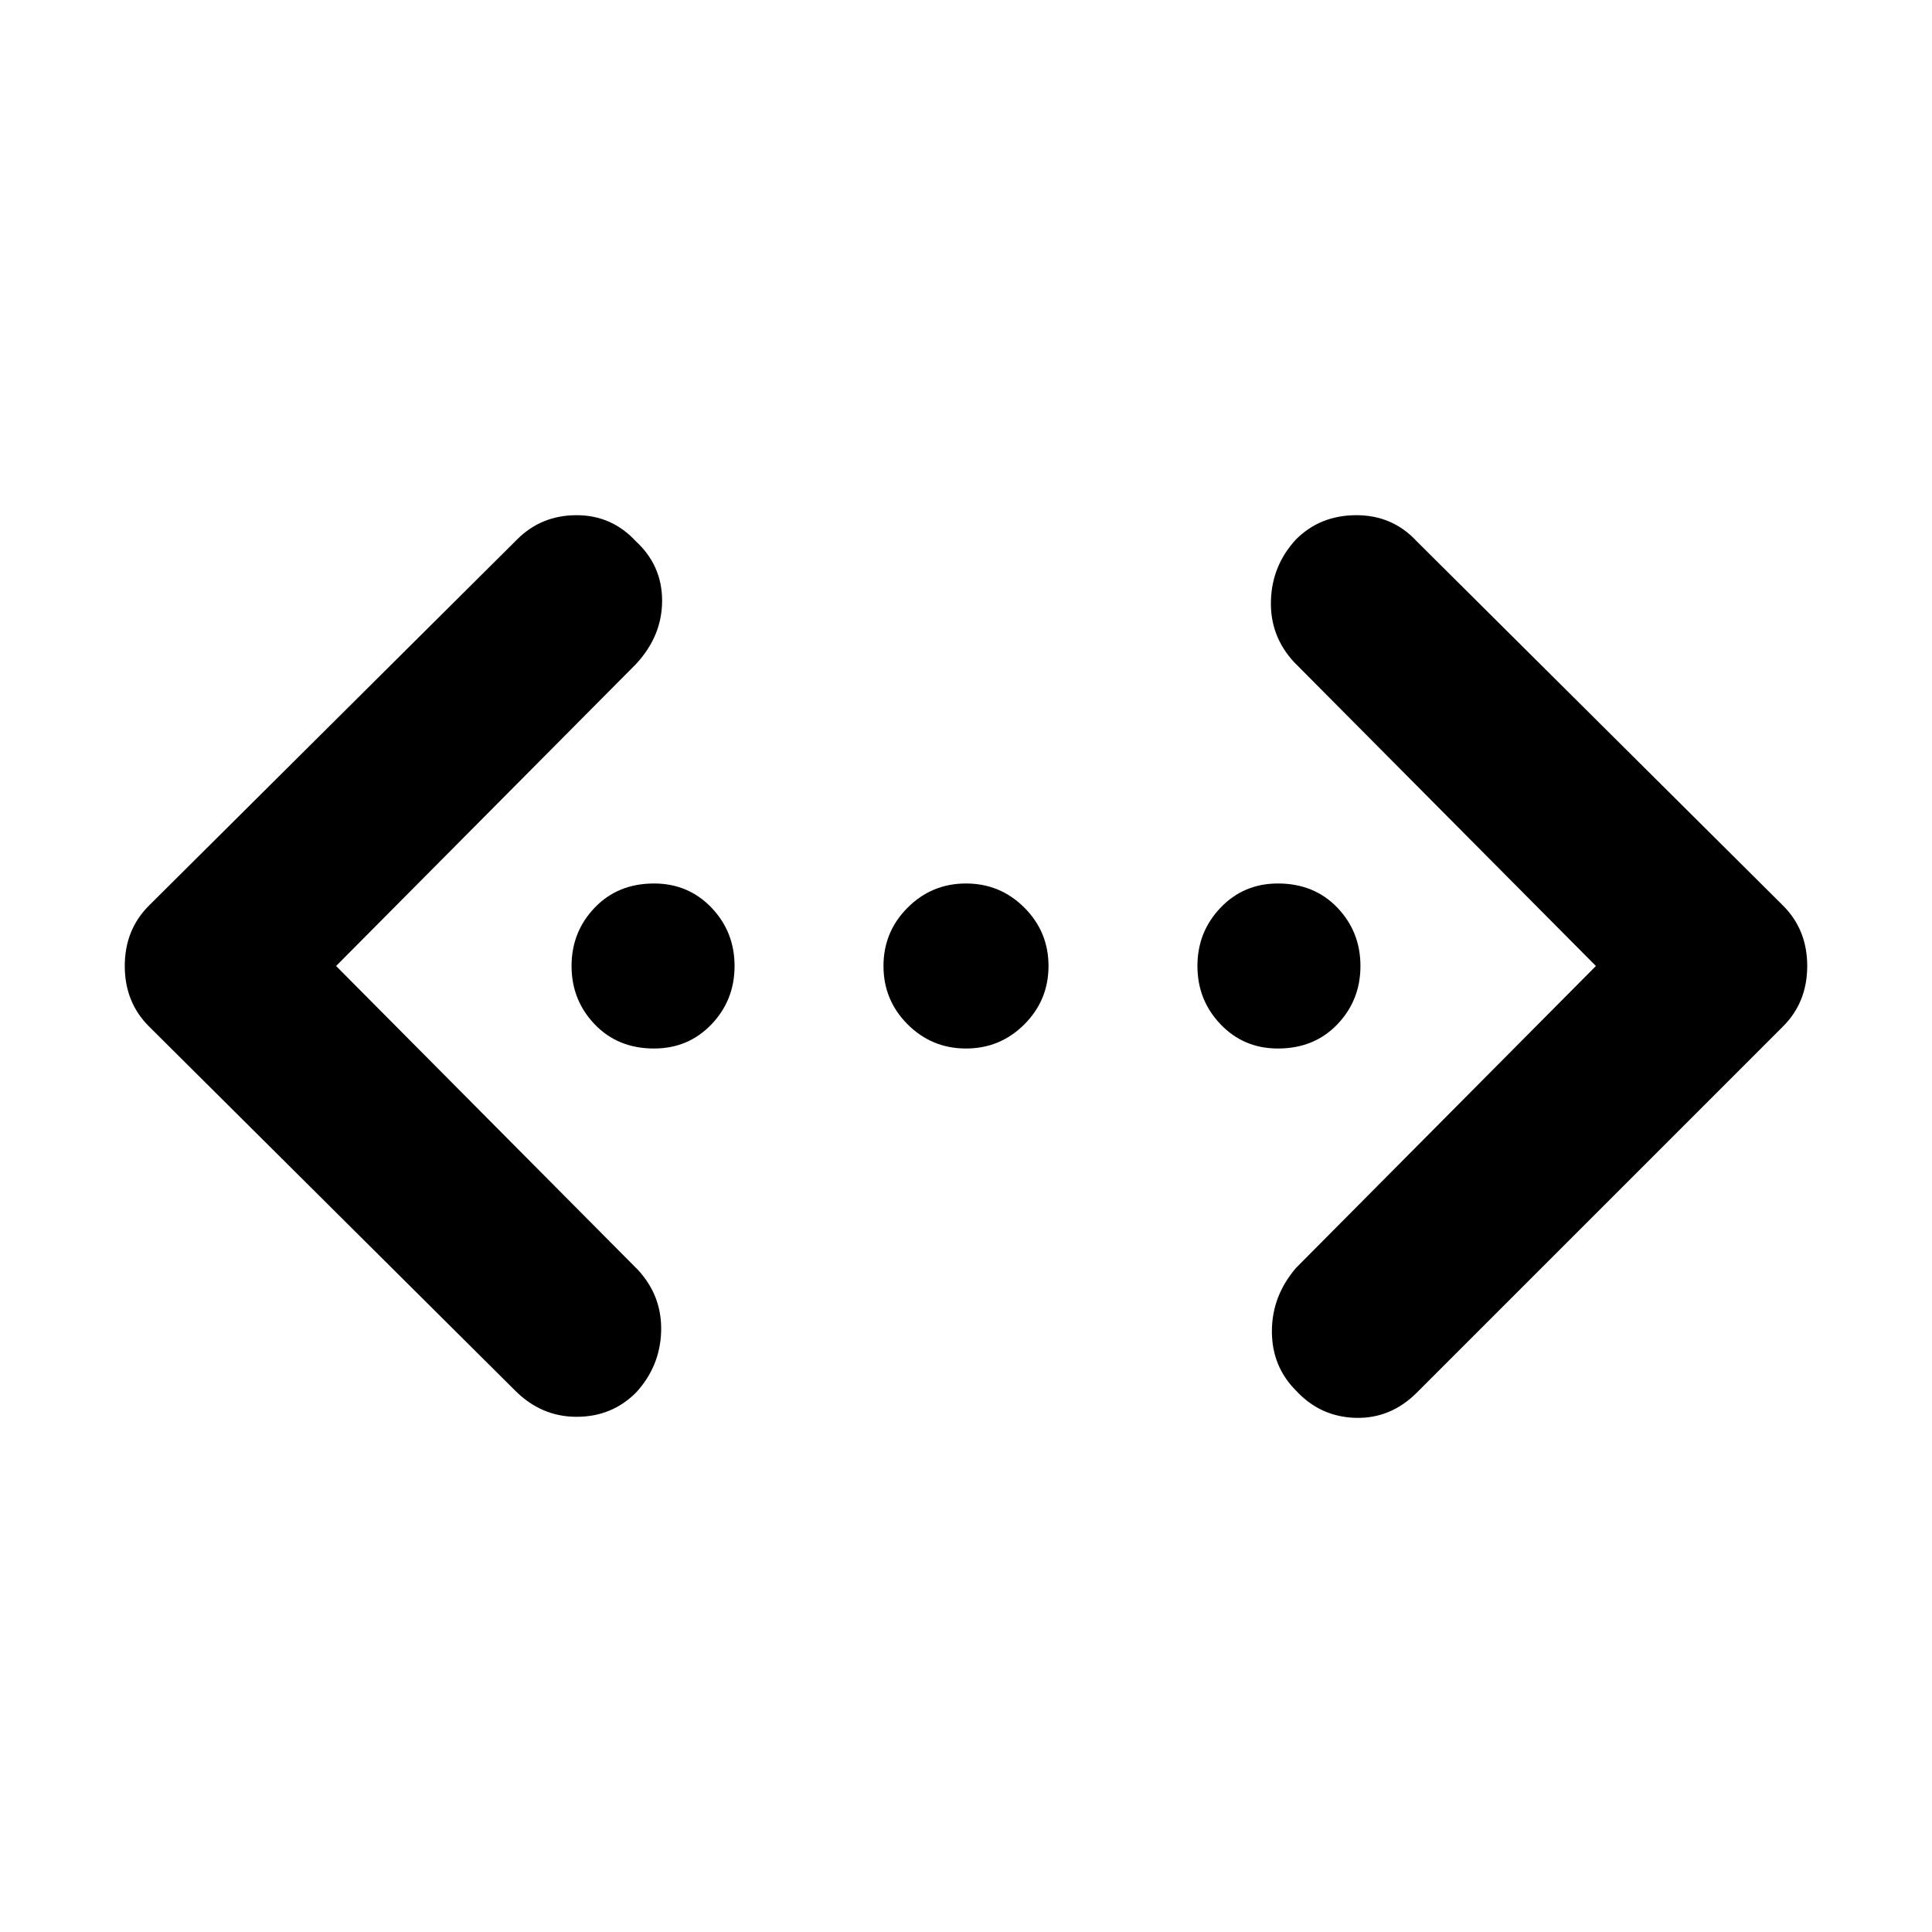 <svg xmlns="http://www.w3.org/2000/svg" height="24" width="24"><path d="M17.6 17.3q-.325.325-.762.313-.438-.013-.738-.338-.3-.3-.3-.737 0-.438.3-.788L19.825 12l-3.75-3.775q-.3-.325-.287-.763.012-.437.312-.762.3-.3.75-.3t.75.325l4.55 4.525q.3.3.3.75t-.3.75Zm-11.2-.025L1.85 12.75q-.3-.3-.3-.75t.3-.75L6.425 6.7q.3-.3.738-.3.437 0 .737.325.325.3.325.737 0 .438-.325.788L4.175 12l3.75 3.775q.3.325.288.763-.013.437-.313.762-.3.3-.737.3-.438 0-.763-.325Zm1.725-4.25q-.45 0-.737-.3-.288-.3-.288-.725t.288-.725q.287-.3.737-.3.425 0 .713.3.287.3.287.725t-.287.725q-.288.3-.713.3Zm3.875 0q-.425 0-.725-.3t-.3-.725q0-.425.3-.725t.725-.3q.425 0 .725.3t.3.725q0 .425-.3.725t-.725.3Zm3.875 0q-.425 0-.712-.3-.288-.3-.288-.725t.288-.725q.287-.3.712-.3.45 0 .738.3.287.3.287.725t-.287.725q-.288.3-.738.3Z"/></svg>